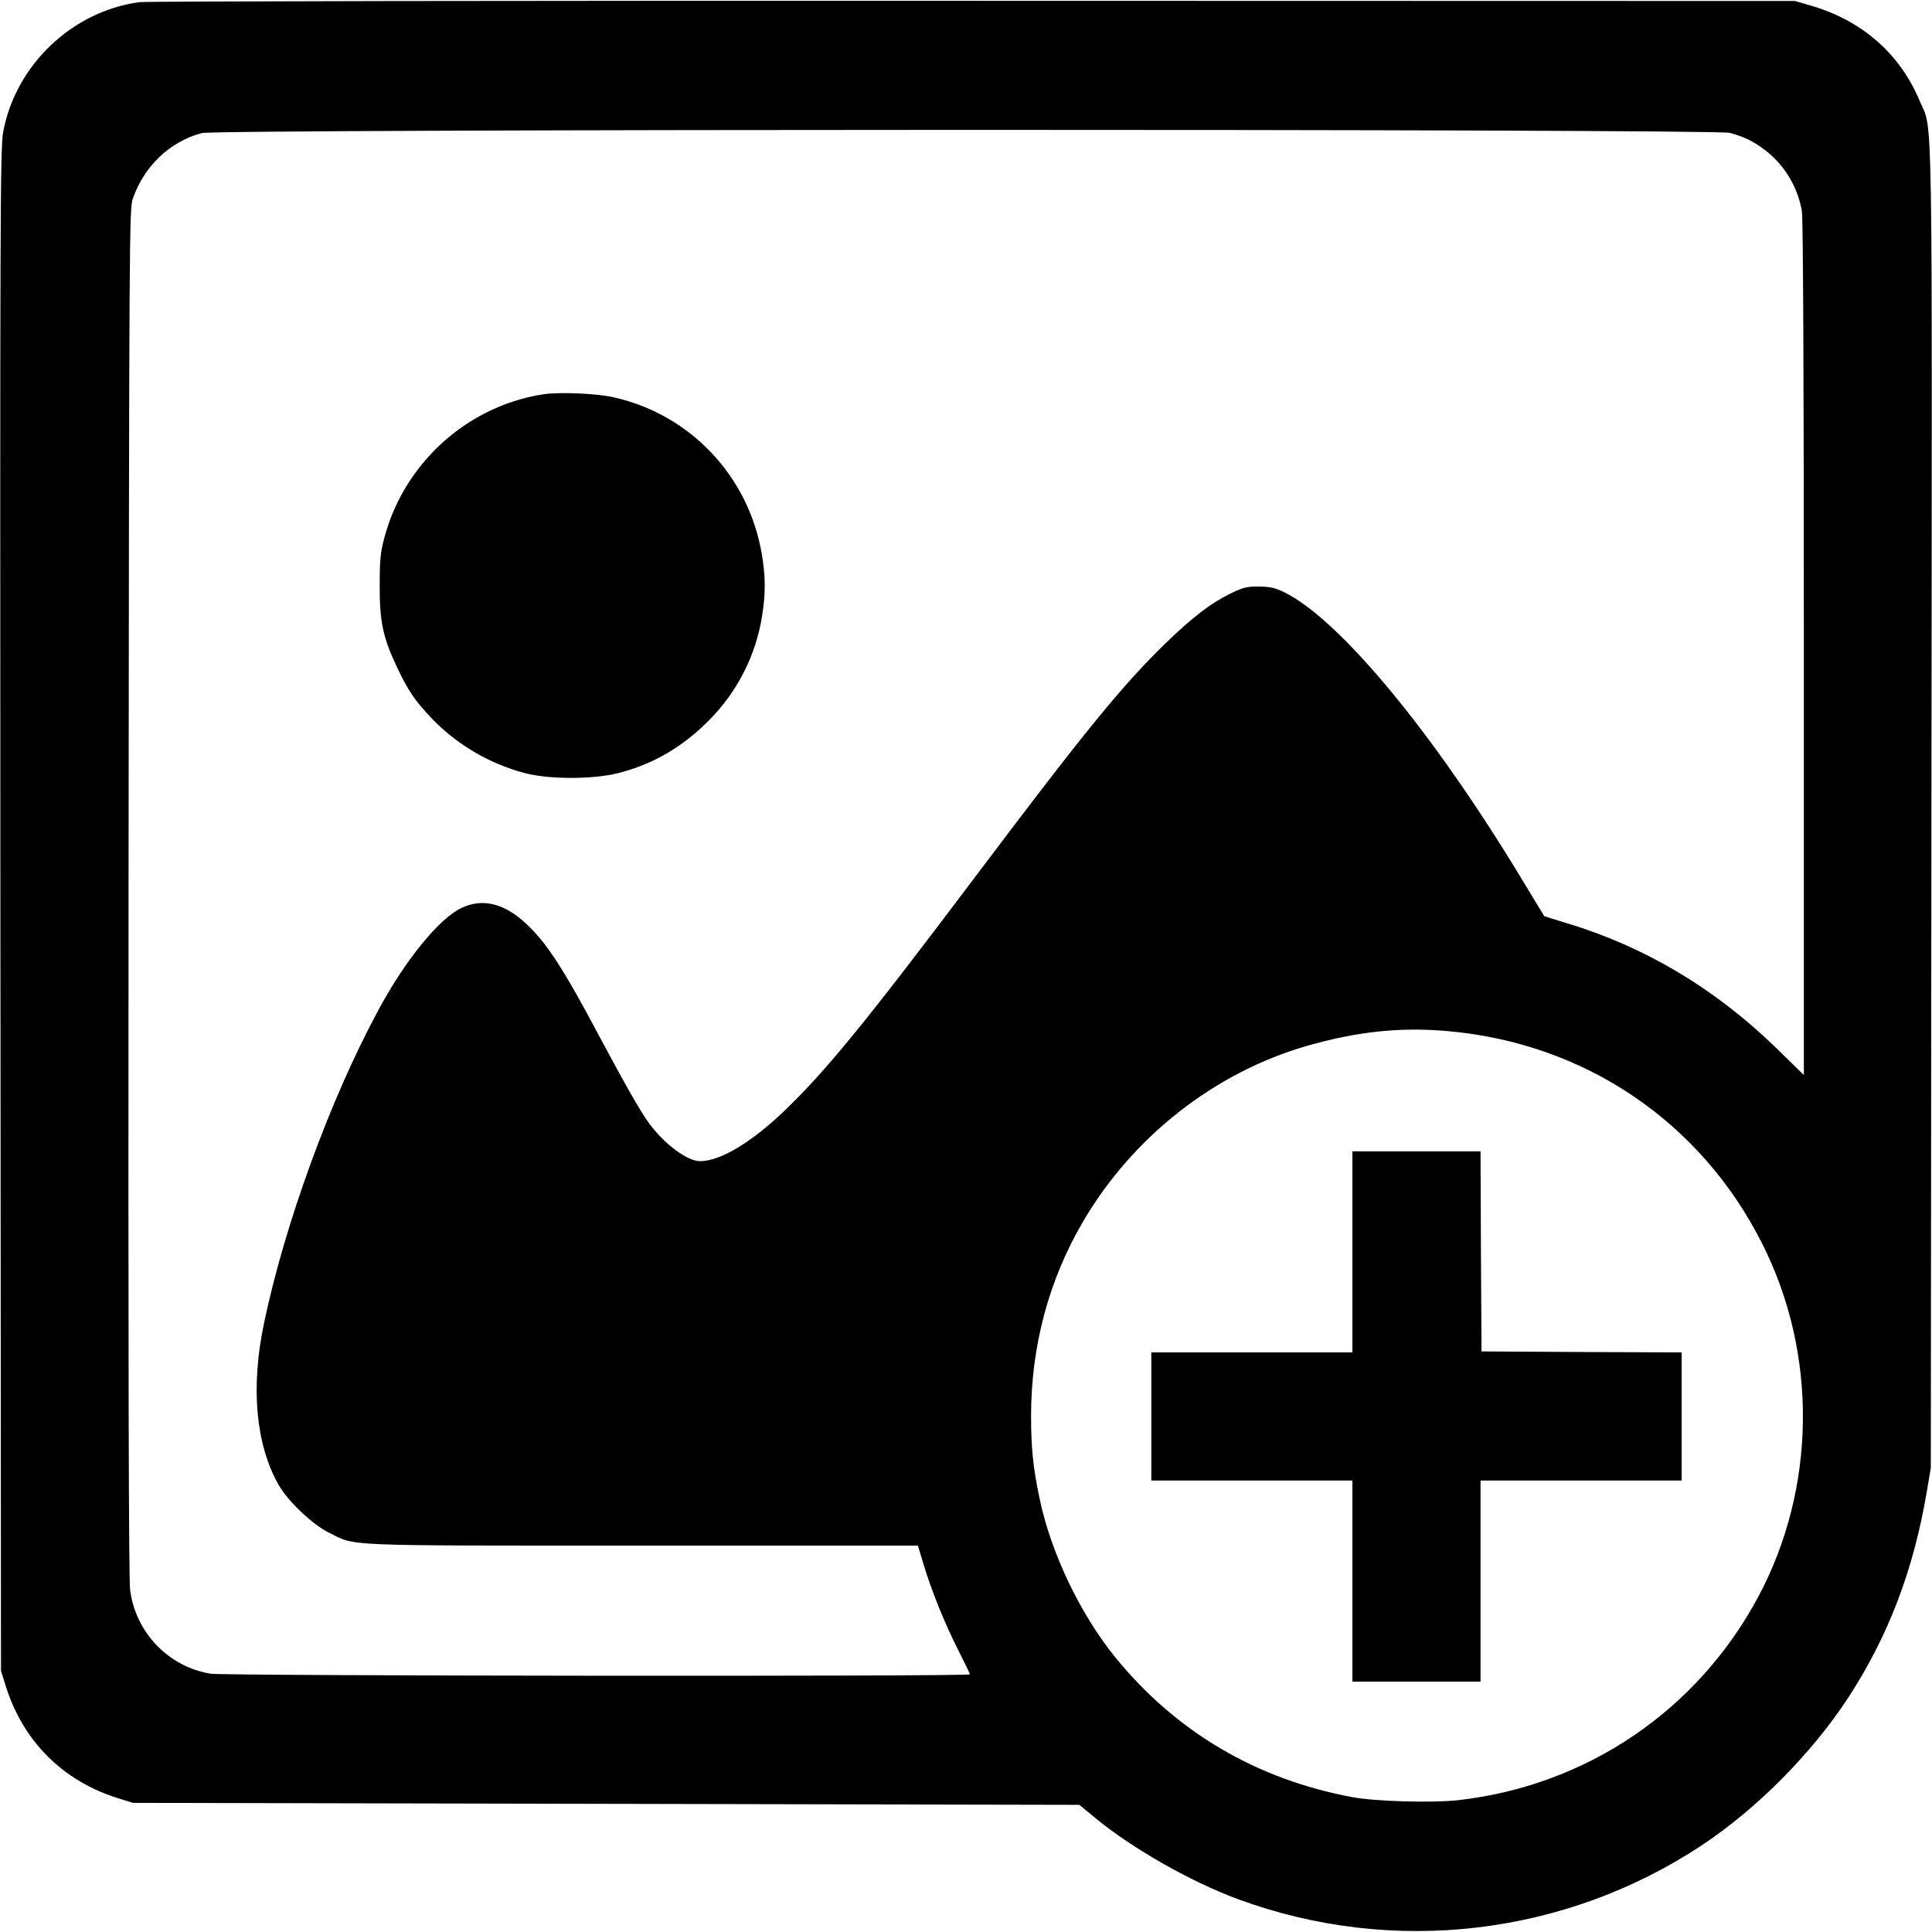 <svg id="drop-image" version="1.0" xmlns="http://www.w3.org/2000/svg" viewBox="0 0 980 980"
    preserveAspectRatio="xMidYMid meet">
    <g transform="translate(0,980) scale(0.1,-0.1)" stroke="none">
        <path
            d="M705 9789 c-342 -48 -626 -320 -689 -659 -15 -77 -16 -454 -14 -3945 l3 -3860 23 -74 c88 -283 291 -486 573 -573 l74 -23 2400 -5 2400 -5 80 -66 c186 -154 490 -327 729 -414 780 -286 1650 -185 2344 272 283 187 562 468 750 756 201 310 328 643 395 1037 l21 125 3 3345 c4 3695 8 3427 -59 3587 -100 241 -295 411 -557 486 l-76 22 -4170 1 c-2293 1 -4197 -2 -4230 -7z m8070 -663 c75 -21 116 -41 175 -85 101 -76 169 -189 190 -312 6 -43 10 -787 10 -2223 l0 -2159 -137 134 c-313 305 -674 520 -1075 639 -56 17 -103 32 -105 33 -1 2 -51 84 -111 183 -452 749 -928 1324 -1210 1461 -45 22 -71 27 -128 28 -61 0 -80 -5 -145 -37 -100 -49 -191 -120 -328 -252 -221 -216 -405 -441 -966 -1186 -560 -744 -761 -989 -974 -1192 -164 -156 -320 -248 -420 -248 -64 0 -178 84 -257 190 -44 59 -121 195 -251 438 -187 353 -273 484 -378 580 -109 100 -216 126 -321 78 -115 -53 -287 -263 -426 -522 -243 -450 -474 -1083 -579 -1587 -68 -323 -42 -613 73 -817 48 -84 170 -201 254 -243 142 -71 38 -67 1591 -67 l1399 0 28 -93 c41 -136 108 -302 176 -436 33 -65 60 -121 60 -124 0 -12 -3778 -8 -3850 3 -214 34 -382 208 -410 425 -7 55 -10 1170 -8 3540 3 3331 4 3462 21 3515 56 165 187 291 350 335 77 21 7676 22 7752 1z m-1435 -4556 c697 -60 1288 -459 1600 -1081 281 -558 273 -1238 -21 -1788 -308 -576 -868 -957 -1519 -1032 -130 -15 -423 -7 -540 15 -485 90 -893 330 -1200 706 -180 220 -332 538 -388 815 -32 151 -42 255 -42 412 0 355 90 691 265 989 253 430 667 754 1135 889 251 72 471 96 710 75z" />
        <path
            d="M2755 7800 c-205 -32 -397 -130 -546 -279 -126 -127 -214 -278 -260 -451 -19 -71 -23 -110 -23 -240 -1 -182 17 -266 89 -417 53 -113 89 -166 172 -254 126 -133 293 -232 473 -280 122 -33 346 -33 474 -1 179 45 331 134 466 272 141 143 233 325 265 521 19 120 19 202 -1 320 -68 397 -366 710 -757 795 -88 19 -270 26 -352 14z" />
        <path
            d="M6860 3450 l0 -510 -510 0 -510 0 0 -325 0 -325 510 0 510 0 0 -510 0 -510 325 0 325 0 0 510 0 510 510 0 510 0 0 325 0 325 -507 2 -508 3 -3 508 -2 507 -325 0 -325 0 0 -510z" />
    </g>
</svg>